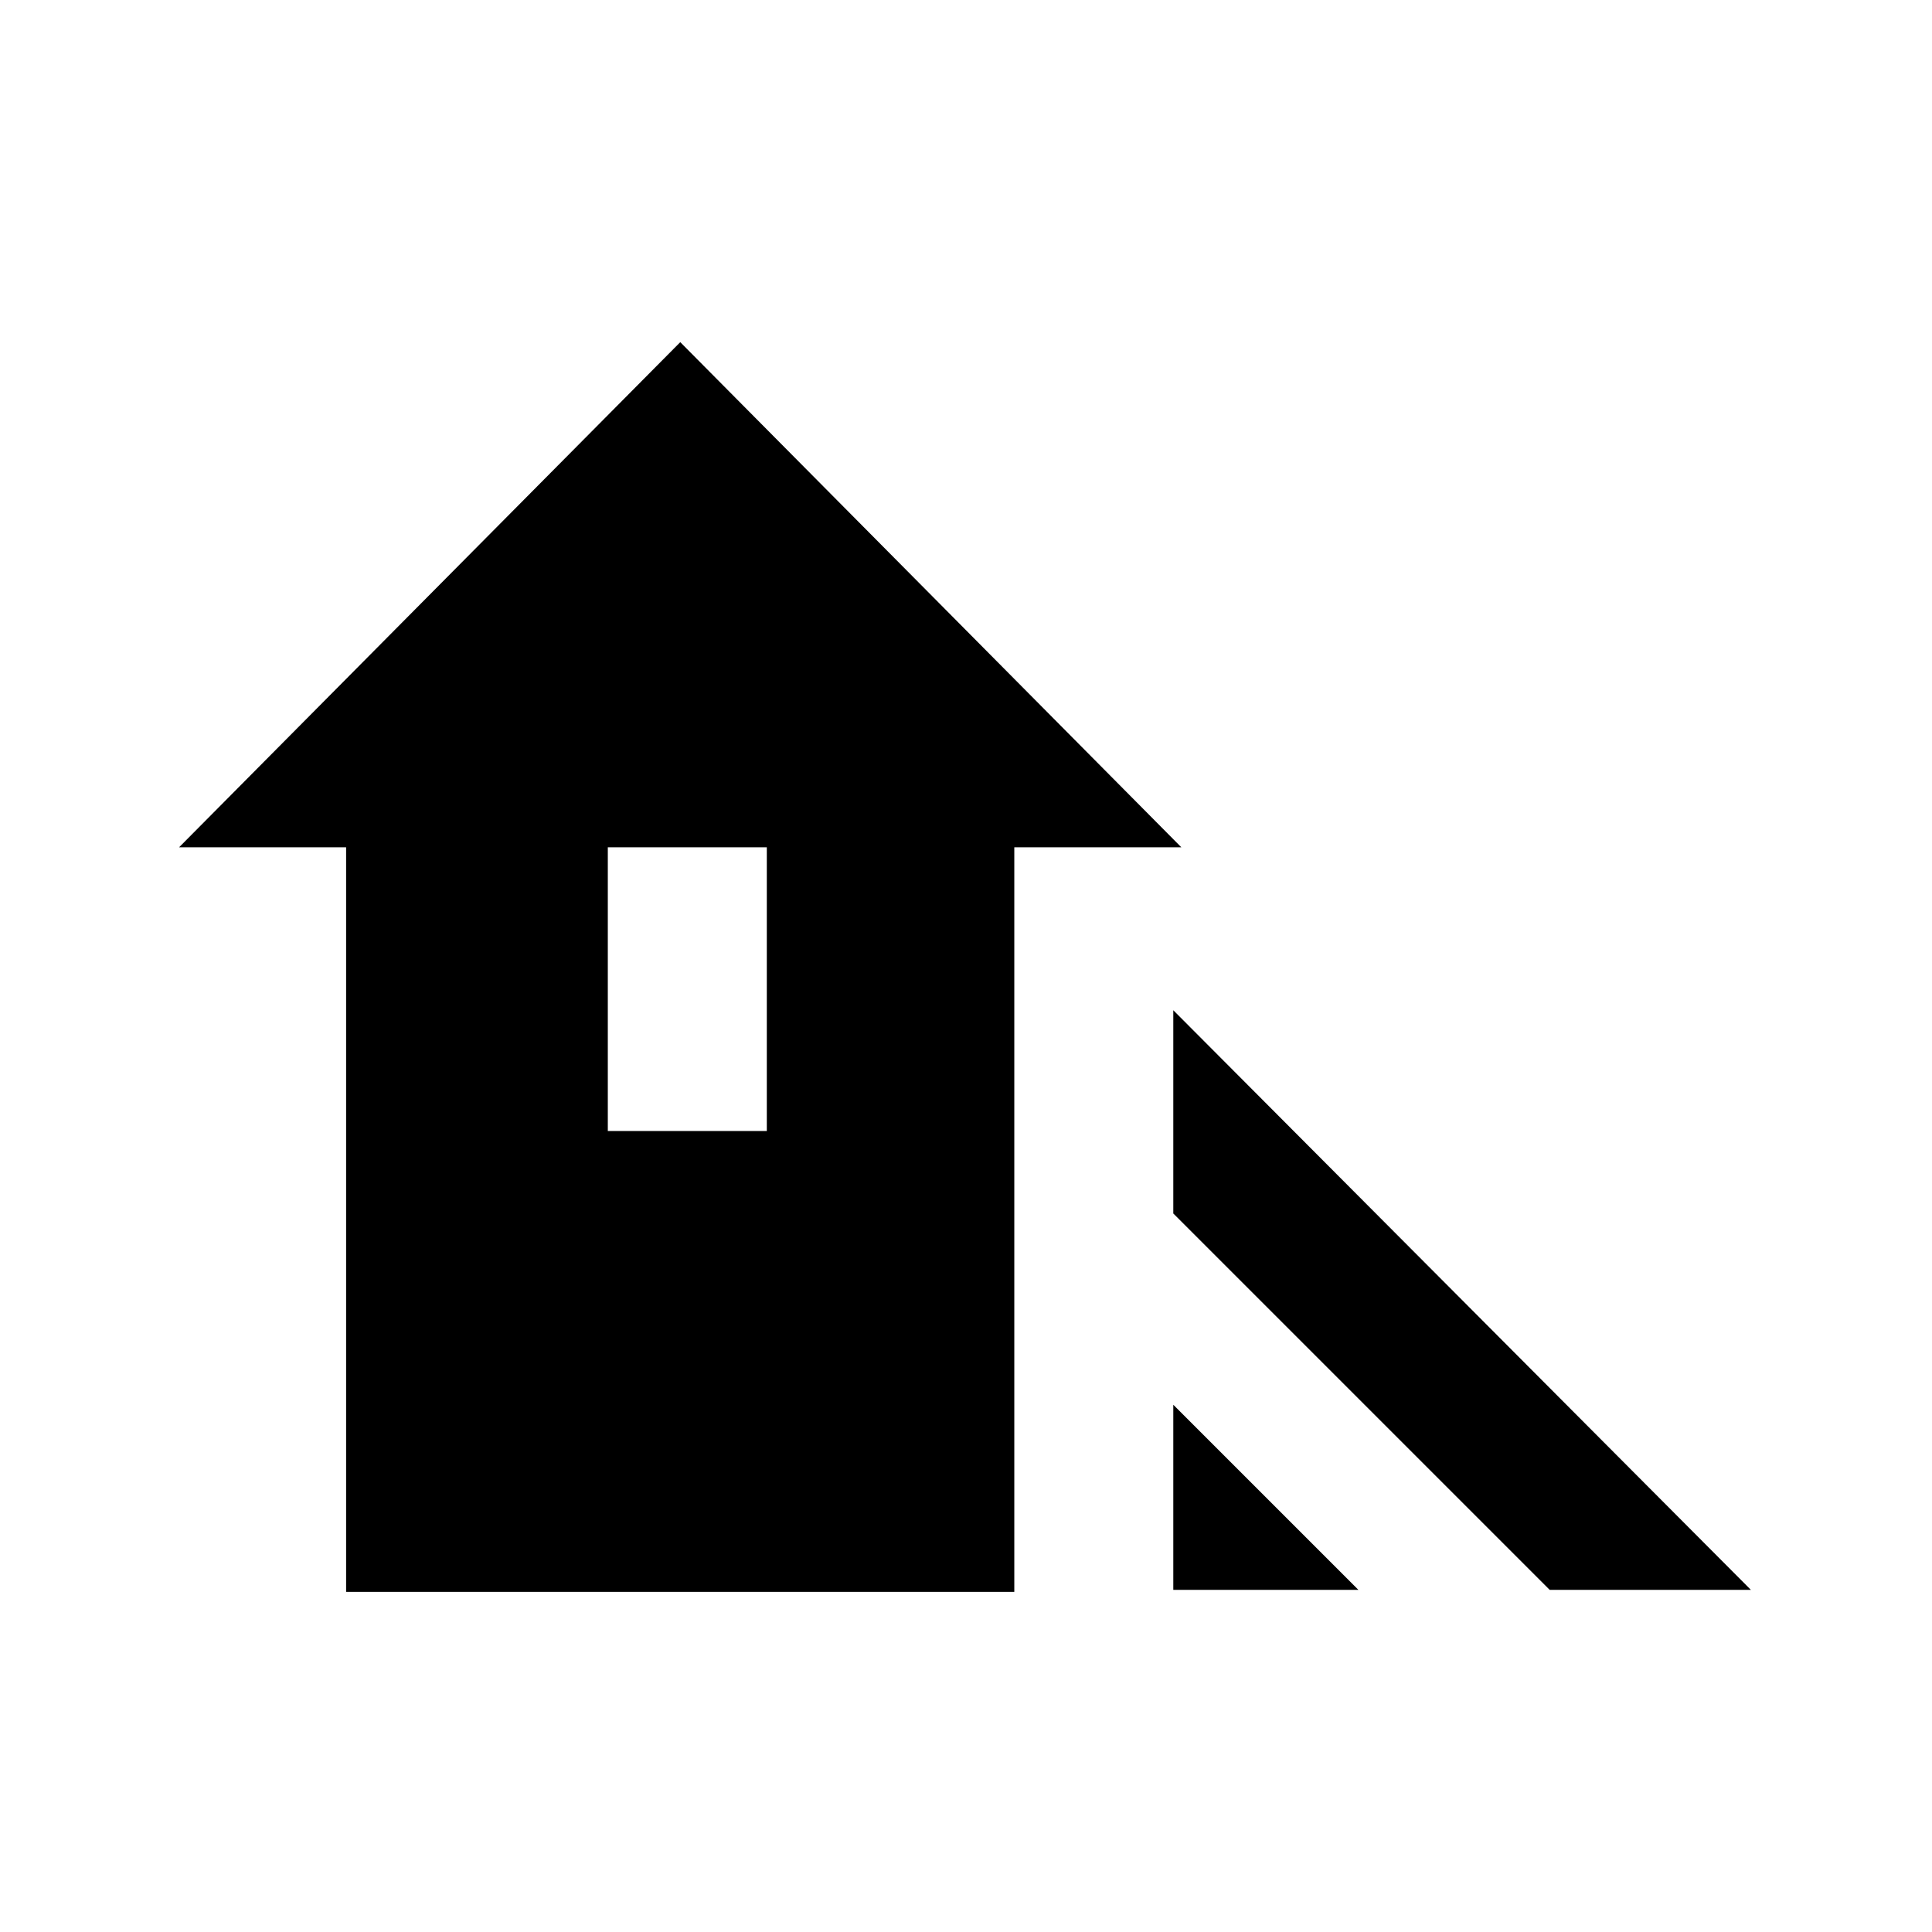 <svg xmlns="http://www.w3.org/2000/svg" height="20" width="20"><path d="M16.042 16.458 12.146 12.562V10.458L18.125 16.458ZM12.146 16.458V14.542L14.062 16.458ZM3.583 16.479V8.771H1.854L7.042 3.542L12.229 8.771H10.5V16.479ZM6.292 11.708H7.938V8.771H6.292Z"/></svg>